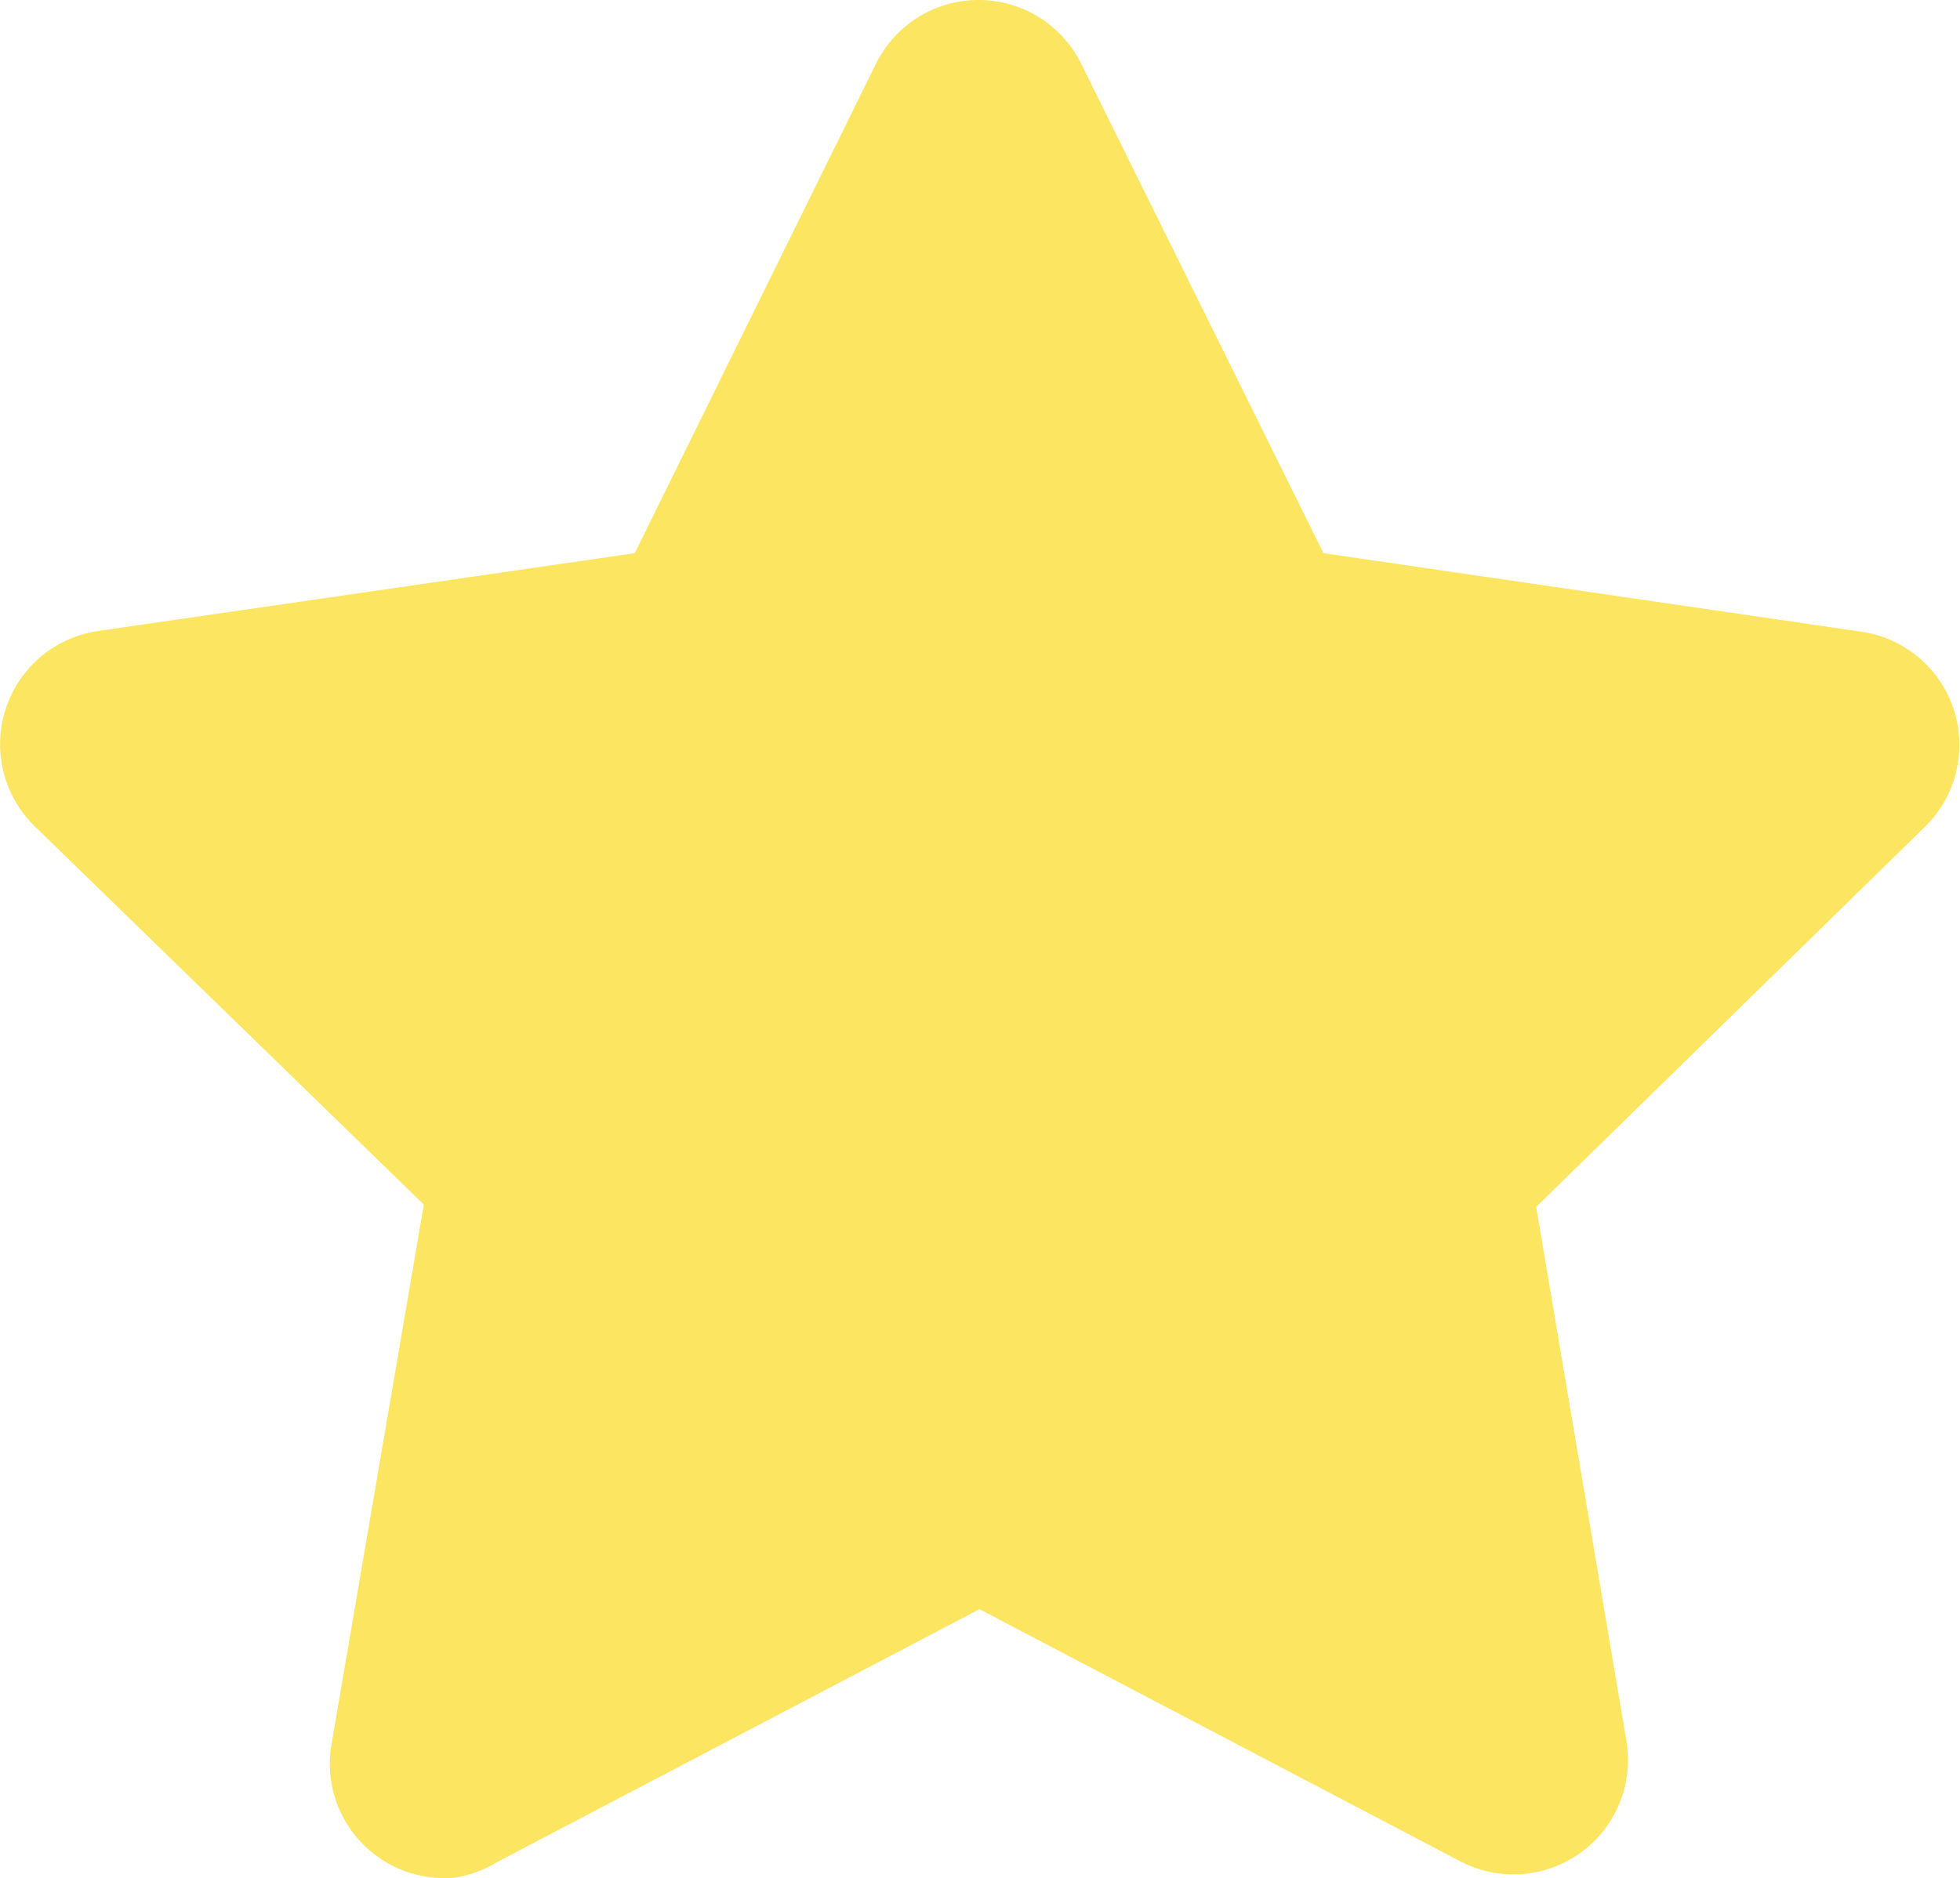 <svg xmlns="http://www.w3.org/2000/svg" width="10.974" height="10.518" viewBox="0 0 10.974 10.518">
  <g id="Layer_2" data-name="Layer 2" transform="translate(-1.79 -2.741)">
    <path id="Tracé_86" data-name="Tracé 86" d="M4.279,13.259a.641.641,0,0,1-.629-.772l.513-3L1.983,7.367a.641.641,0,0,1,.355-1.092l3.006-.436L6.69,3.107a.641.641,0,0,1,1.158,0L9.2,5.839l3.013.44a.641.641,0,0,1,.355,1.092L10.391,9.5l.505,2.99a.641.641,0,0,1-.922.679l-2.7-1.416-2.7,1.416a.637.637,0,0,1-.293.093ZM2.716,7,4.753,8.988a.637.637,0,0,1,.185.567l-.482,2.8,2.52-1.323a.641.641,0,0,1,.594,0l2.52,1.323L9.607,9.551a.637.637,0,0,1,.185-.567L11.83,7,9.013,6.588a.641.641,0,0,1-.482-.351L7.273,3.69,6.015,6.24a.641.641,0,0,1-.482.351Z" fill="#fbe561"/>
    <path id="Tracé_87" data-name="Tracé 87" d="M8.124,3.909,9.5,6.7a.255.255,0,0,0,.189.139l3.087.448a.255.255,0,0,1,.135.428L10.682,9.89a.255.255,0,0,0-.073.224l.525,3.087a.255.255,0,0,1-.386.266L7.993,12.016a.255.255,0,0,0-.235,0L5.022,13.455a.255.255,0,0,1-.386-.266L5.161,10.1a.255.255,0,0,0-.073-.224L2.88,7.718a.255.255,0,0,1,.139-.432l3.087-.448A.255.255,0,0,0,6.295,6.7L7.672,3.905a.255.255,0,0,1,.451,0Z" transform="translate(-0.623 -0.632)" fill="#fbe561"/>
  </g>
</svg>

